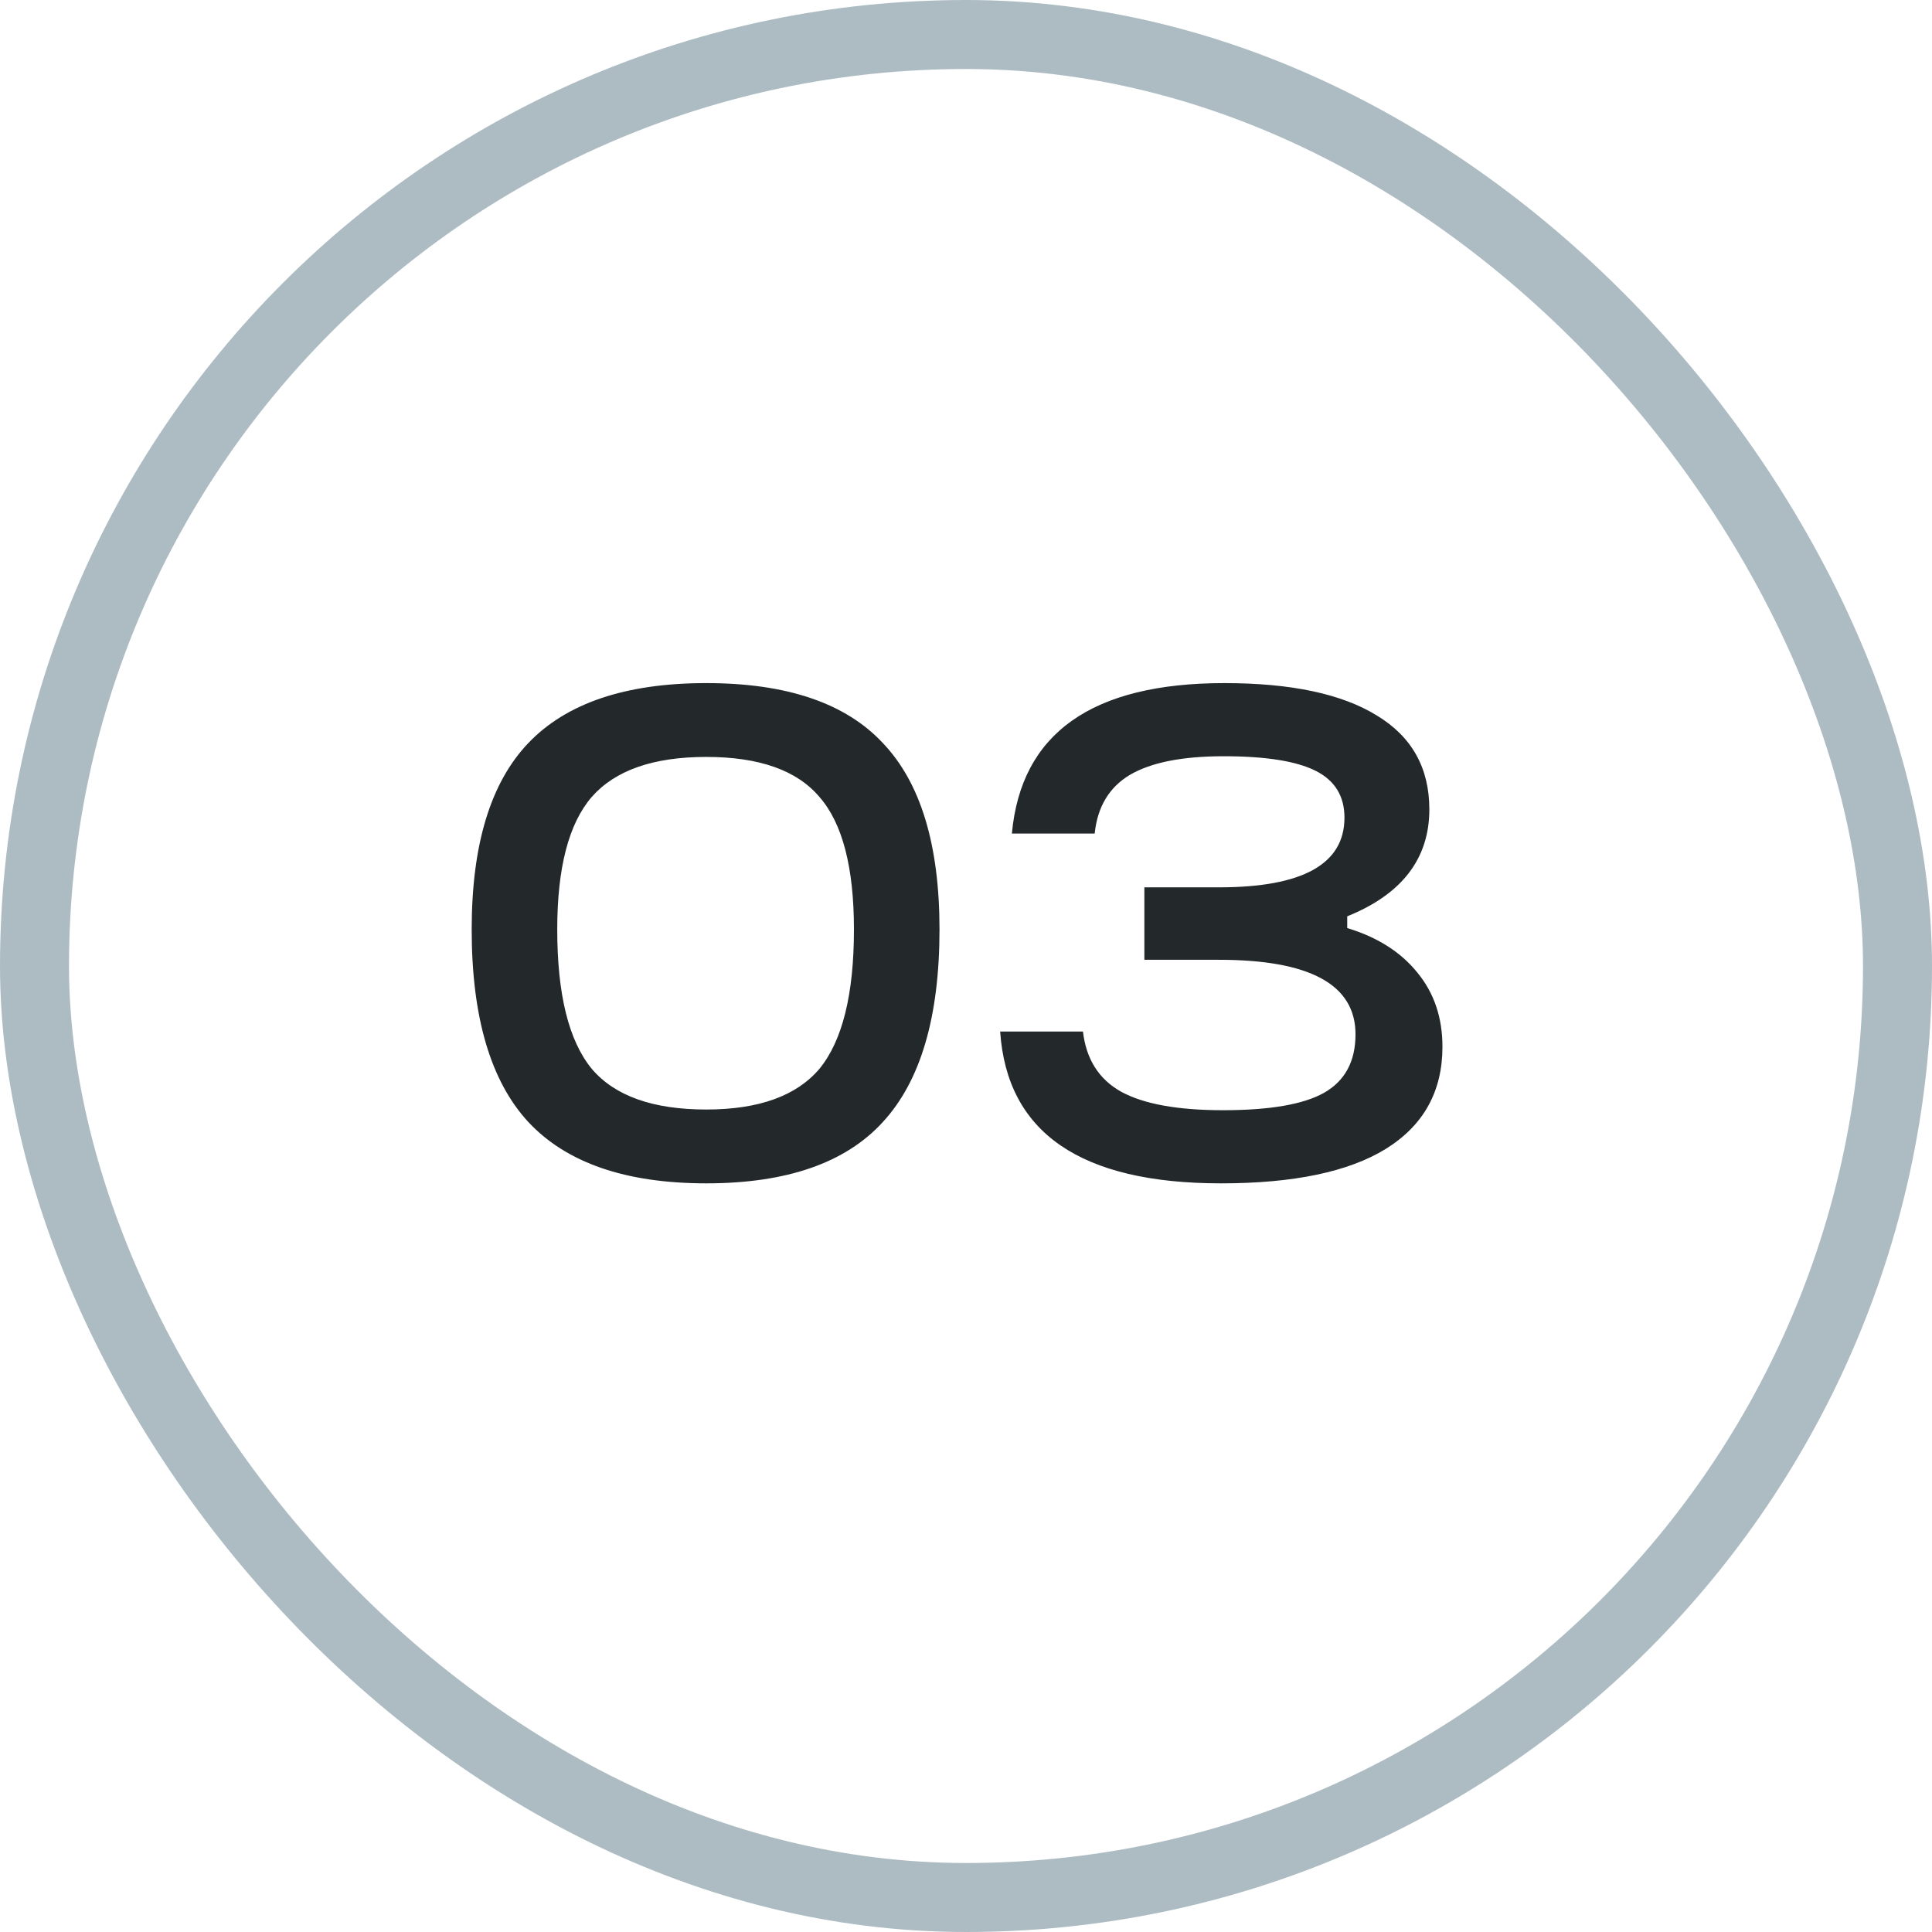 <svg width="28" height="28" viewBox="0 0 28 28" fill="none" xmlns="http://www.w3.org/2000/svg">
<rect x="0.5" y="0.5" width="27" height="27" rx="13.5" stroke="#ADBCC3"/>
<path d="M6.836 13.47C6.836 12.243 7.109 11.343 7.656 10.77C8.209 10.19 9.069 9.9 10.236 9.9C11.402 9.9 12.256 10.19 12.796 10.77C13.342 11.343 13.616 12.243 13.616 13.47C13.616 14.737 13.342 15.667 12.796 16.26C12.256 16.853 11.402 17.15 10.236 17.15C9.069 17.15 8.209 16.853 7.656 16.26C7.109 15.667 6.836 14.737 6.836 13.47ZM10.236 16.08C10.996 16.08 11.543 15.883 11.876 15.49C12.209 15.083 12.376 14.41 12.376 13.47C12.376 12.57 12.209 11.93 11.876 11.55C11.549 11.163 11.002 10.97 10.236 10.97C9.469 10.97 8.916 11.163 8.576 11.55C8.242 11.937 8.076 12.577 8.076 13.47C8.076 14.41 8.242 15.083 8.576 15.49C8.909 15.883 9.462 16.08 10.236 16.08ZM19.525 13.28V13.45C19.965 13.583 20.305 13.8 20.545 14.1C20.785 14.393 20.905 14.75 20.905 15.17C20.905 15.817 20.632 16.31 20.085 16.65C19.545 16.983 18.749 17.15 17.695 17.15C15.662 17.15 14.595 16.417 14.495 14.95H15.695C15.742 15.35 15.925 15.64 16.245 15.82C16.572 16 17.065 16.09 17.725 16.09C18.399 16.09 18.885 16.007 19.185 15.84C19.492 15.667 19.645 15.383 19.645 14.99C19.645 14.27 18.985 13.91 17.665 13.91H16.585V12.86H17.665C18.879 12.86 19.485 12.523 19.485 11.85C19.485 11.537 19.345 11.31 19.065 11.17C18.785 11.03 18.342 10.96 17.735 10.96C17.135 10.96 16.682 11.05 16.375 11.23C16.075 11.41 15.905 11.693 15.865 12.08H14.665C14.799 10.627 15.825 9.9 17.745 9.9C18.712 9.9 19.449 10.057 19.955 10.37C20.462 10.677 20.715 11.13 20.715 11.73C20.715 12.443 20.319 12.96 19.525 13.28Z" fill="#23282B"/>
</svg>
